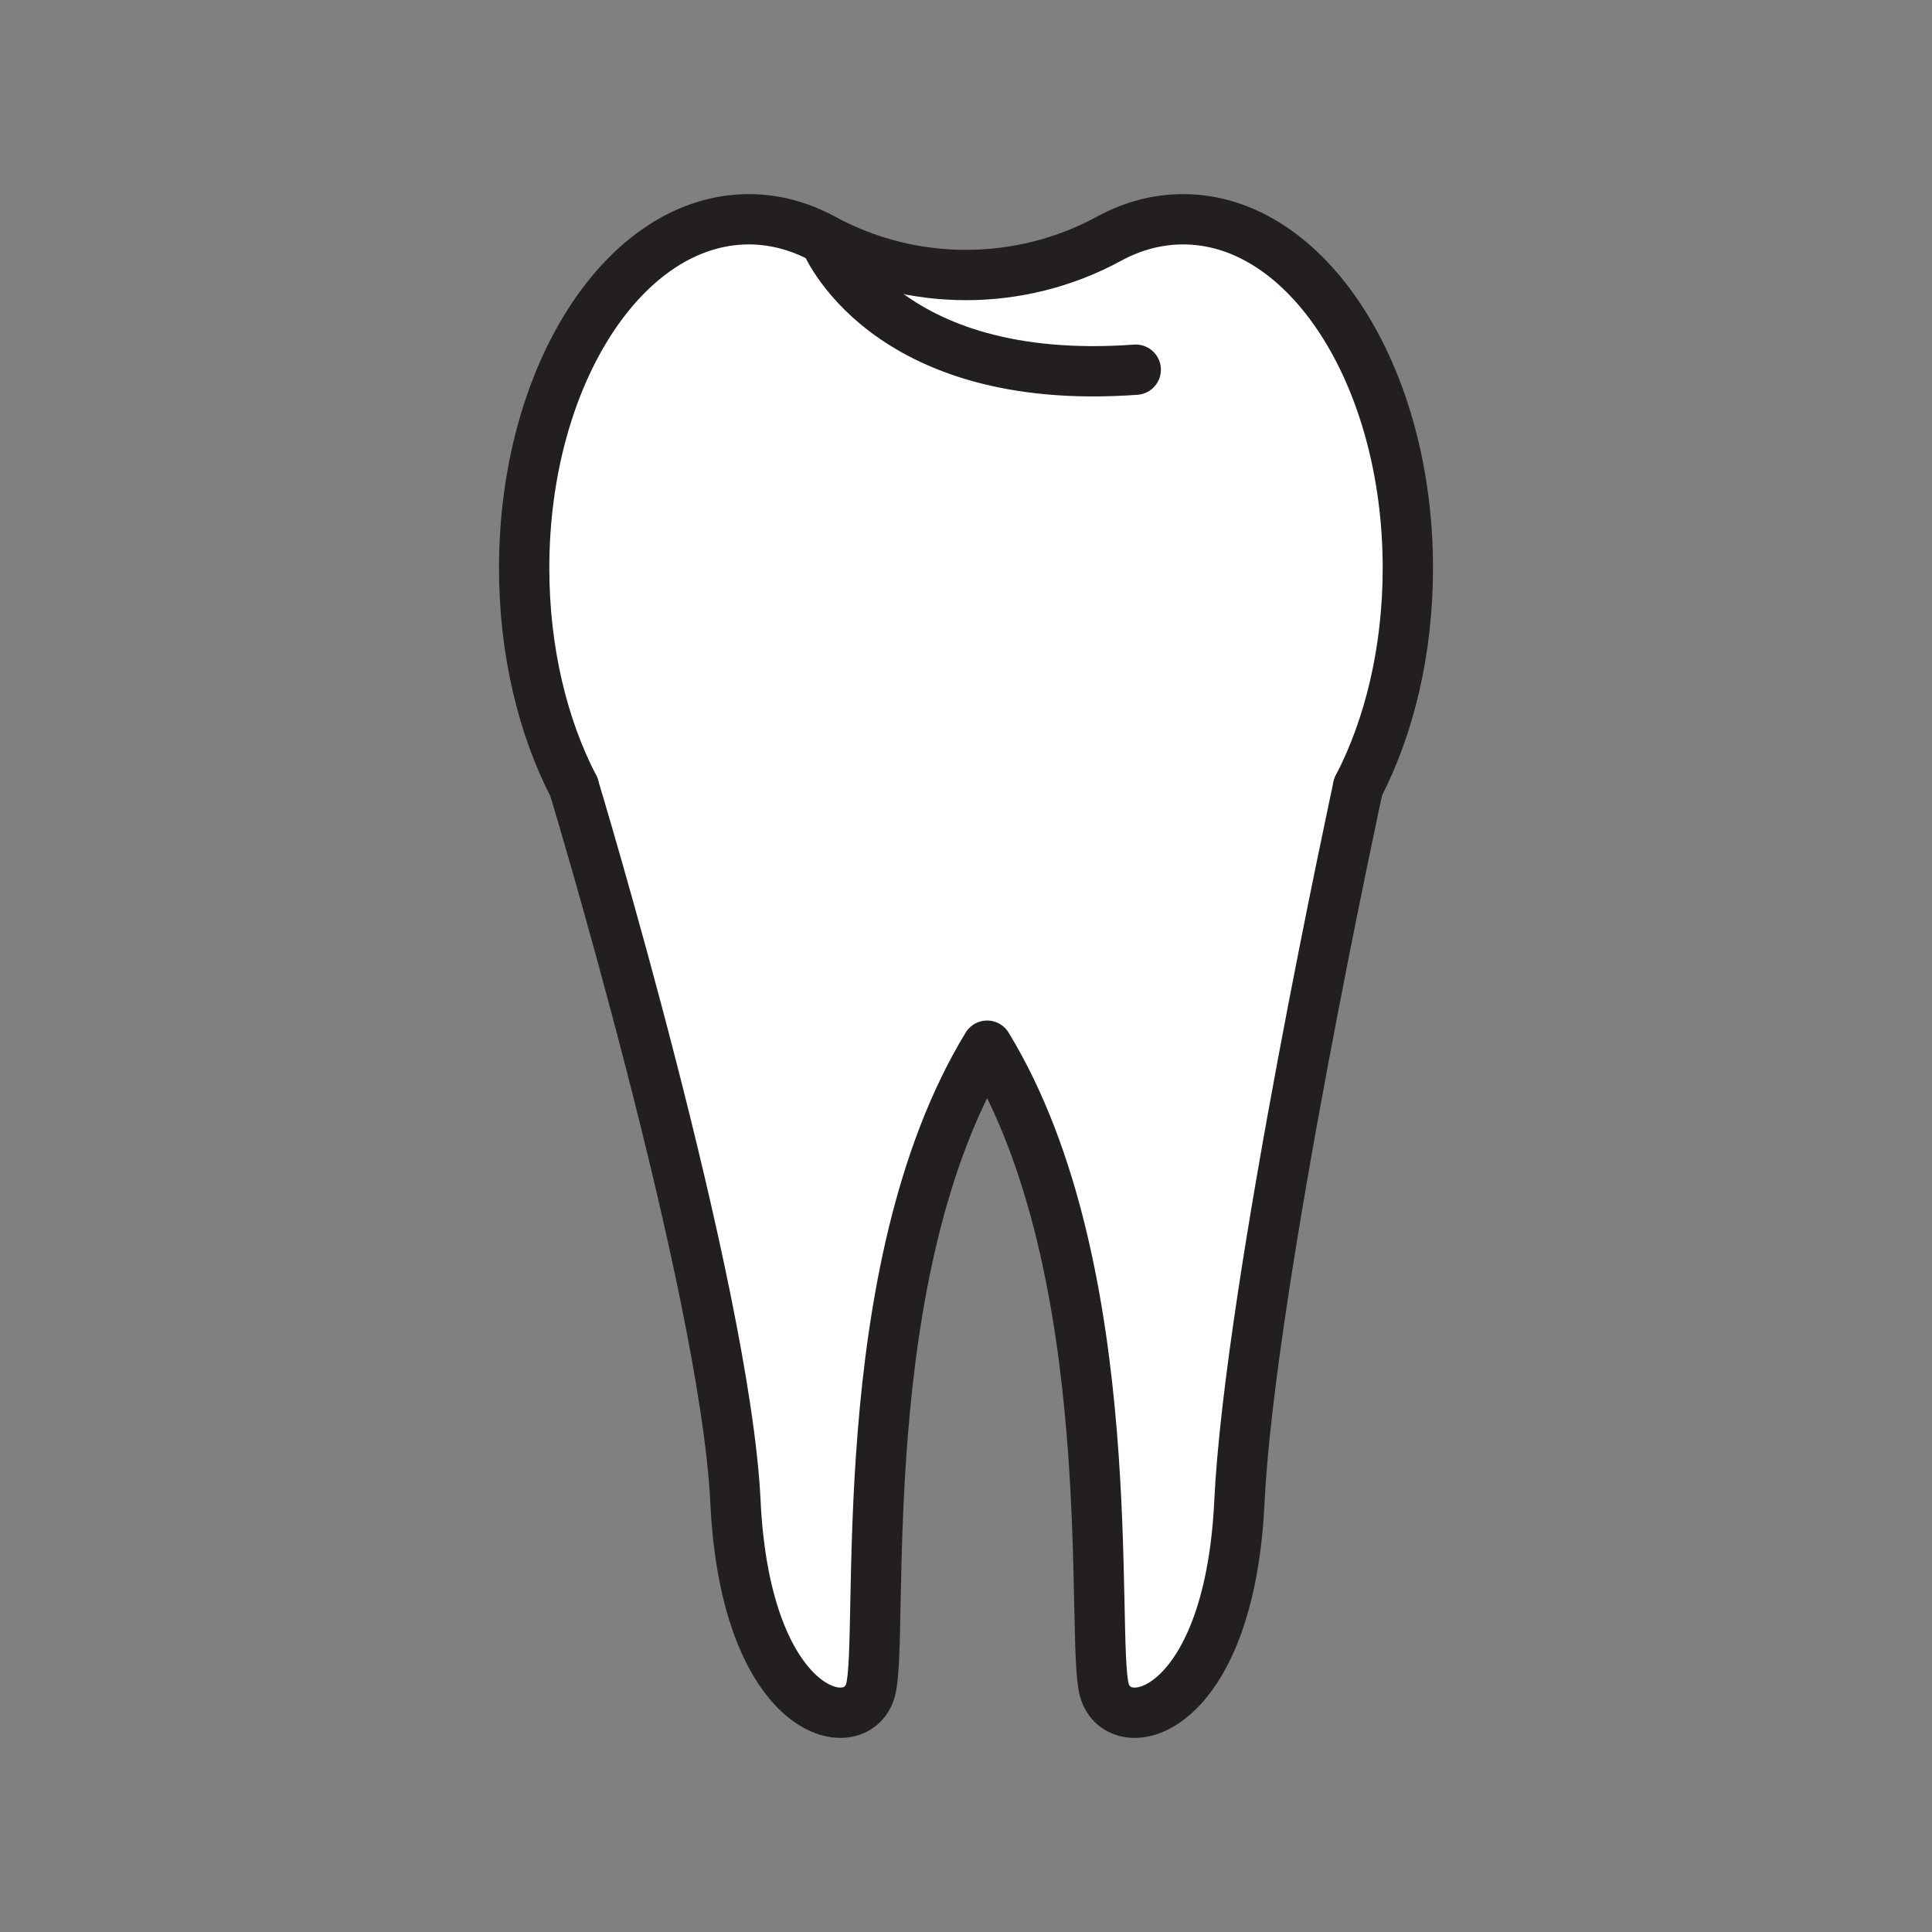 <svg xmlns="http://www.w3.org/2000/svg" viewBox="0 0 1920 1920">
    <rect x="0" y="0" width="1920" height="1920" fill="#808080" stroke="none"/>
    <style>
        .st0{fill:#fff}.st1{fill:none;stroke:#231f20;stroke-width:50;stroke-linecap:round;stroke-linejoin:round;stroke-miterlimit:10}
    </style>
    <path class="st0" d="M1175.8 217.9c-25.9 0-50.7 6.8-73.8 19.4-71.2 38.7-154.7 46.2-230.7 22.5L820 238.4c-.7-.4-1.4-.7-2-1.1-23.1-12.5-47.9-19.4-73.8-19.4-123.3 0-223.3 155.2-223.3 346.6 0 82.4 18.5 158 49.4 217.5 0 0 150.5 497.1 160.7 710.6 10.2 213.5 119.9 237.8 134.2 187 14.2-50.8-20.3-416.7 115.9-640.4 136.2 223.6 102.3 589.5 116.5 640.4 14.2 50.8 124 26.4 134.2-187 10.2-213.5 118-710.6 118-710.6 30.9-59.5 49.4-135.1 49.4-217.5-.1-191.4-100.1-346.6-223.4-346.6z" id="Layer_3"/>
    <g id="STROKES">
        <path class="st1" d="M1349.7 782c30.9-59.5 49.4-135.1 49.4-217.5 0-191.4-100-346.6-223.3-346.6-25.9 0-50.7 6.8-73.8 19.4-88.4 48-195.7 48-284 0-23.1-12.5-47.9-19.4-73.8-19.4-123.3 0-223.3 155.2-223.3 346.6 0 82.4 18.5 158 49.4 217.5"/>
        <path class="st1" d="M819.7 238.3s56.9 147.4 309 129.1"/>
        <path class="st1" d="M1349.7 782s-107.8 497.1-118 710.6-119.9 237.8-134.2 187c-14.2-50.8 19.7-416.7-116.5-640.4-136.2 223.6-101.6 589.5-115.9 640.4-14.2 50.8-124 26.4-134.2-187S570.3 782 570.3 782"/>
    </g>
</svg>
